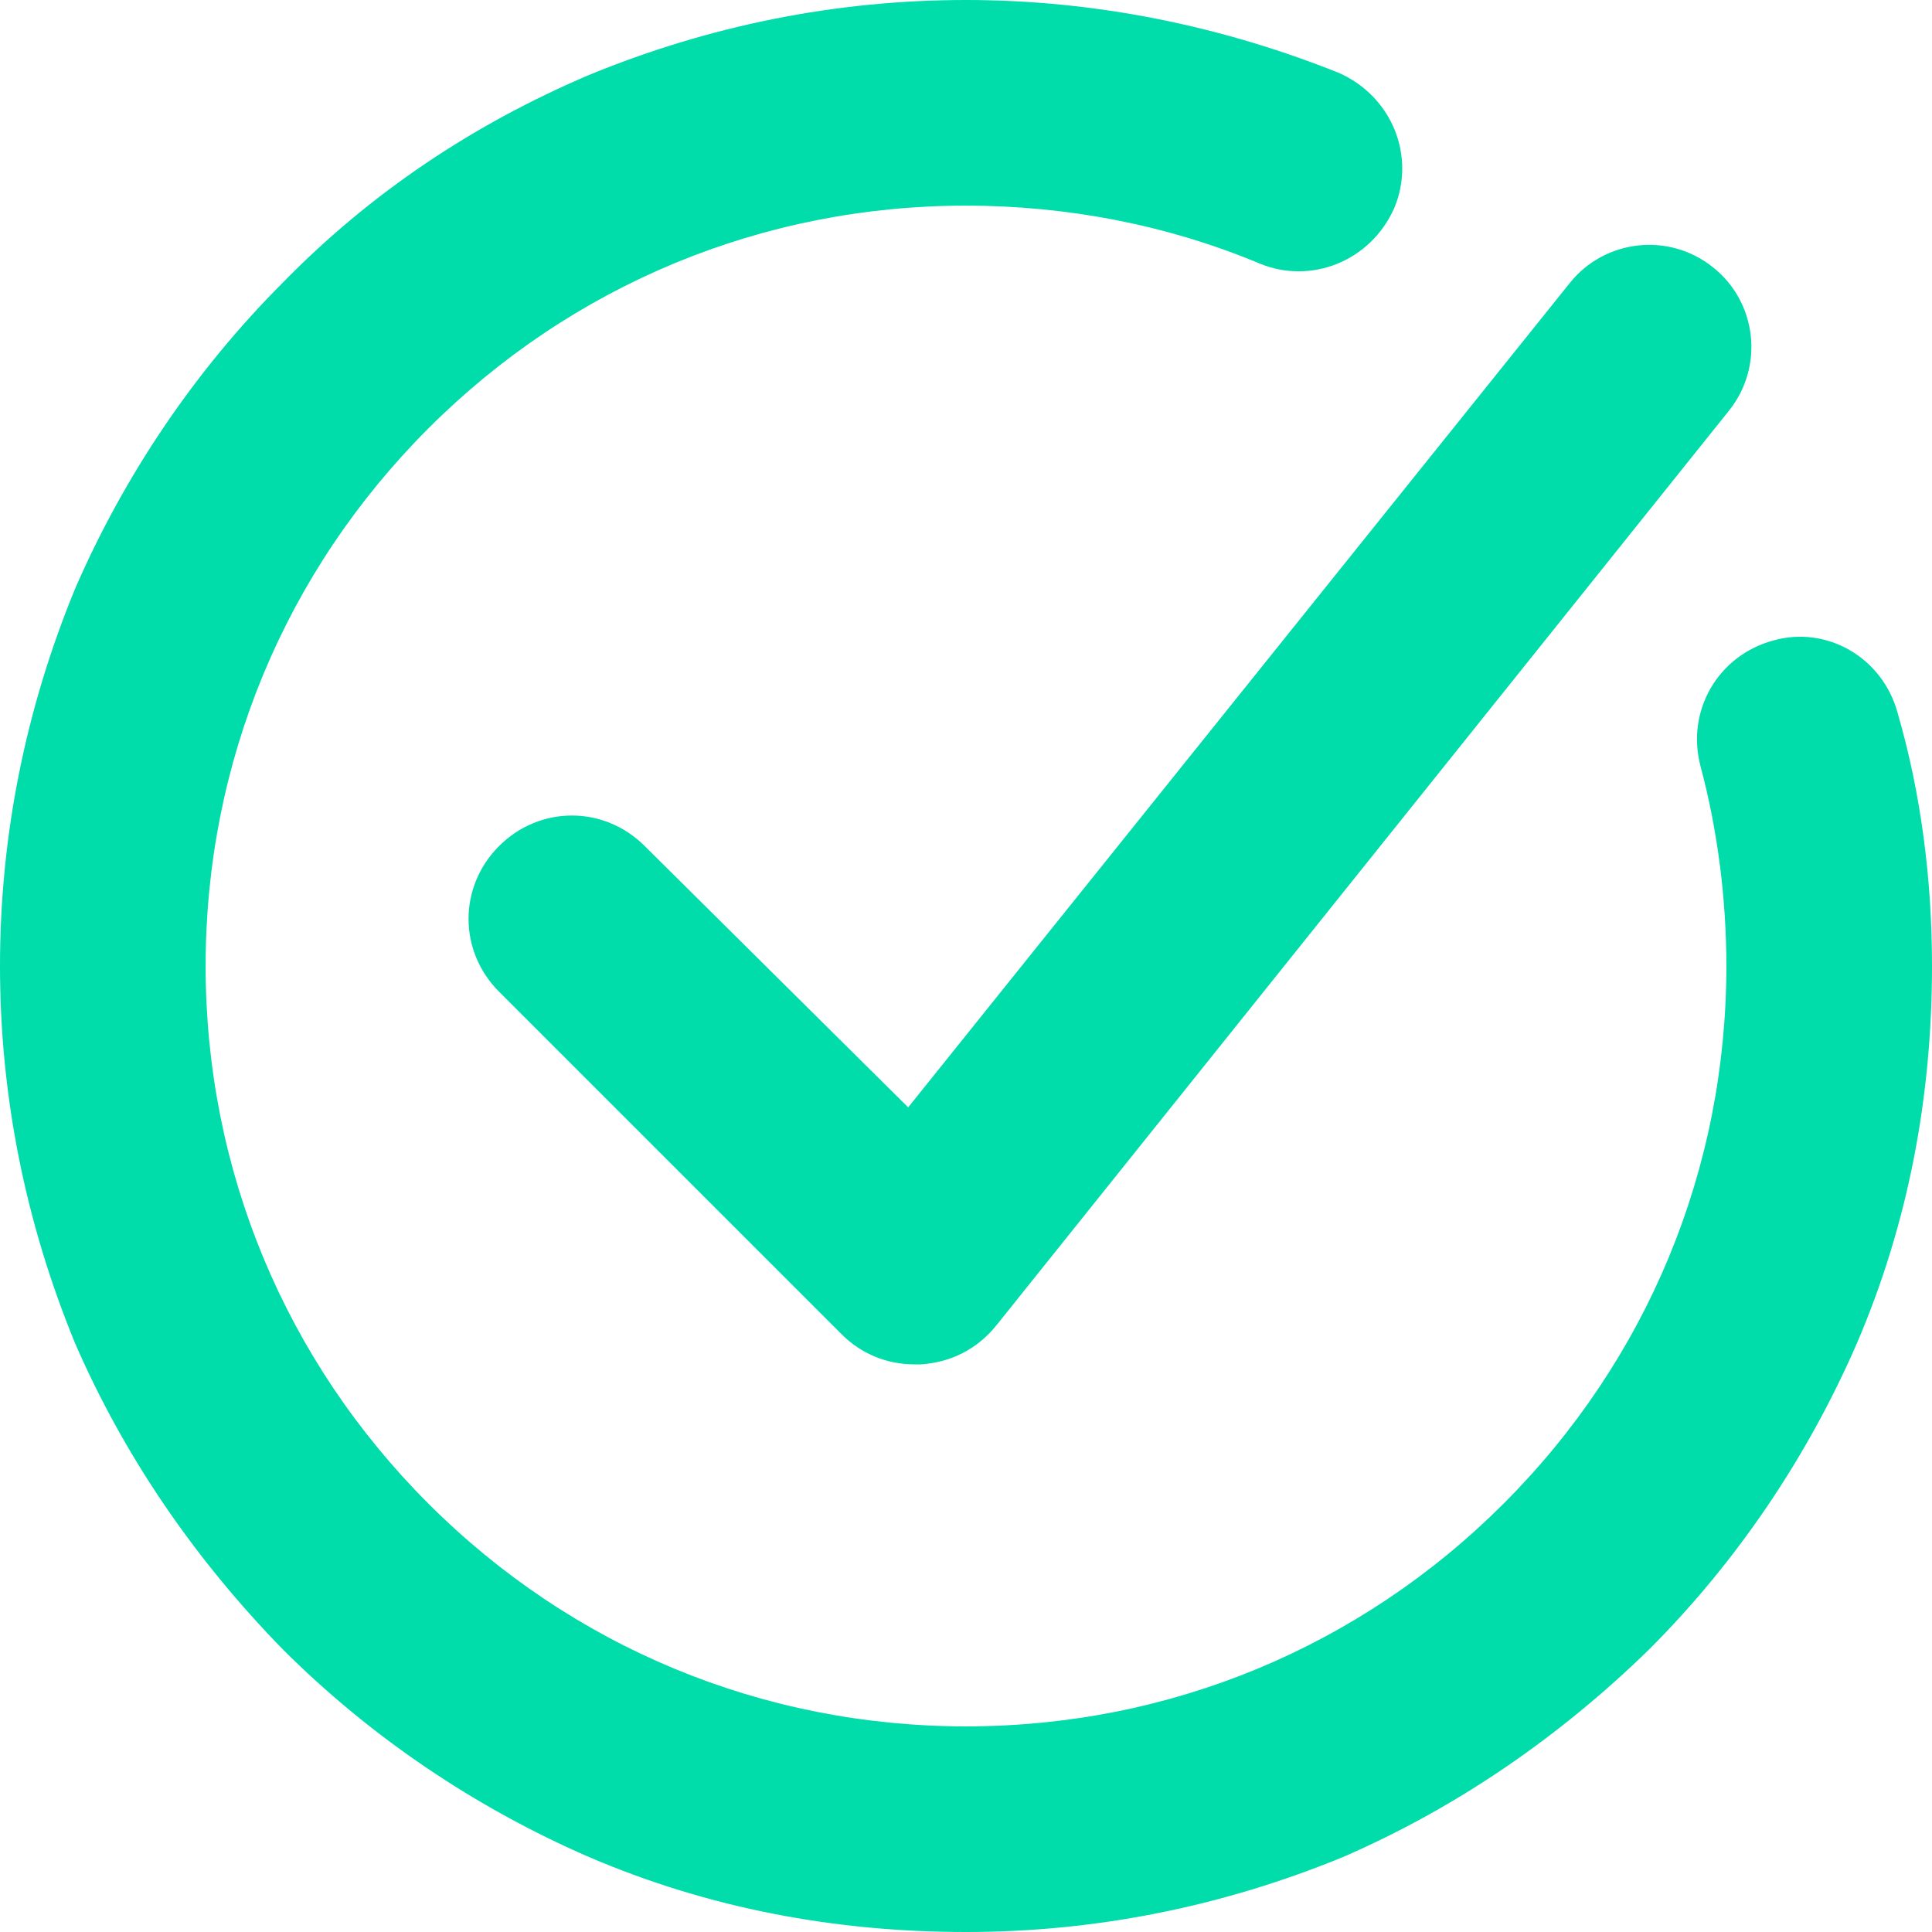 <?xml version="1.0" encoding="utf-8"?>
<!-- Generator: Adobe Illustrator 27.0.0, SVG Export Plug-In . SVG Version: 6.00 Build 0)  -->
<svg version="1.1" id="Layer_1" xmlns="http://www.w3.org/2000/svg" xmlns:xlink="http://www.w3.org/1999/xlink" x="0px" y="0px"
	 viewBox="0 0 90.2 90.2" style="enable-background:new 0 0 90.2 90.2;" xml:space="preserve">
<style type="text/css">
	.st0{fill:#00DCAA;}
</style>
<g>
	<g>
		<path class="st0" d="M82.8,29.9c-2.6,0.7-4.1,3.3-3.4,5.9c0.8,3,1.2,6.2,1.2,9.3c0,9.5-3.7,18.4-10.4,25.1S54.6,80.6,45.1,80.6
			c-9.5,0-18.4-3.7-25.1-10.4S9.6,54.6,9.6,45.1c0-9.5,3.7-18.4,10.4-25.1c6.7-6.7,15.6-10.4,25.1-10.4c4.7,0,9.4,0.9,13.7,2.7
			c2.4,1,5.2-0.1,6.3-2.6c1-2.4-0.1-5.2-2.6-6.3C57,1.2,51.1,0,45.1,0c-6.1,0-12,1.2-17.6,3.5c-5.4,2.3-10.2,5.5-14.3,9.7
			c-4.1,4.1-7.4,9-9.7,14.3C1.2,33.1,0,39,0,45.1c0,6.1,1.2,12,3.5,17.6C5.8,68,9.1,72.8,13.2,77c4.1,4.1,9,7.4,14.3,9.7
			c5.6,2.4,11.5,3.5,17.6,3.5c6.1,0,12-1.2,17.6-3.5C68,84.4,72.8,81.1,77,77c4.1-4.1,7.4-9,9.7-14.3c2.4-5.6,3.5-11.5,3.5-17.6
			c0-4-0.5-8-1.6-11.8C87.9,30.7,85.3,29.2,82.8,29.9z"/>
		<path class="st0" d="M30.1,39.5c-1.9-1.9-4.9-1.9-6.8,0c-1.9,1.9-1.9,4.9,0,6.8l16,16c0.9,0.9,2.1,1.4,3.4,1.4c0.1,0,0.2,0,0.3,0
			c1.4-0.1,2.6-0.7,3.5-1.8l34.2-42.7c1.7-2.1,1.3-5.1-0.7-6.7c-2.1-1.7-5.1-1.3-6.7,0.7L42.4,51.7L30.1,39.5z"/>
	</g>
</g>
</svg>
